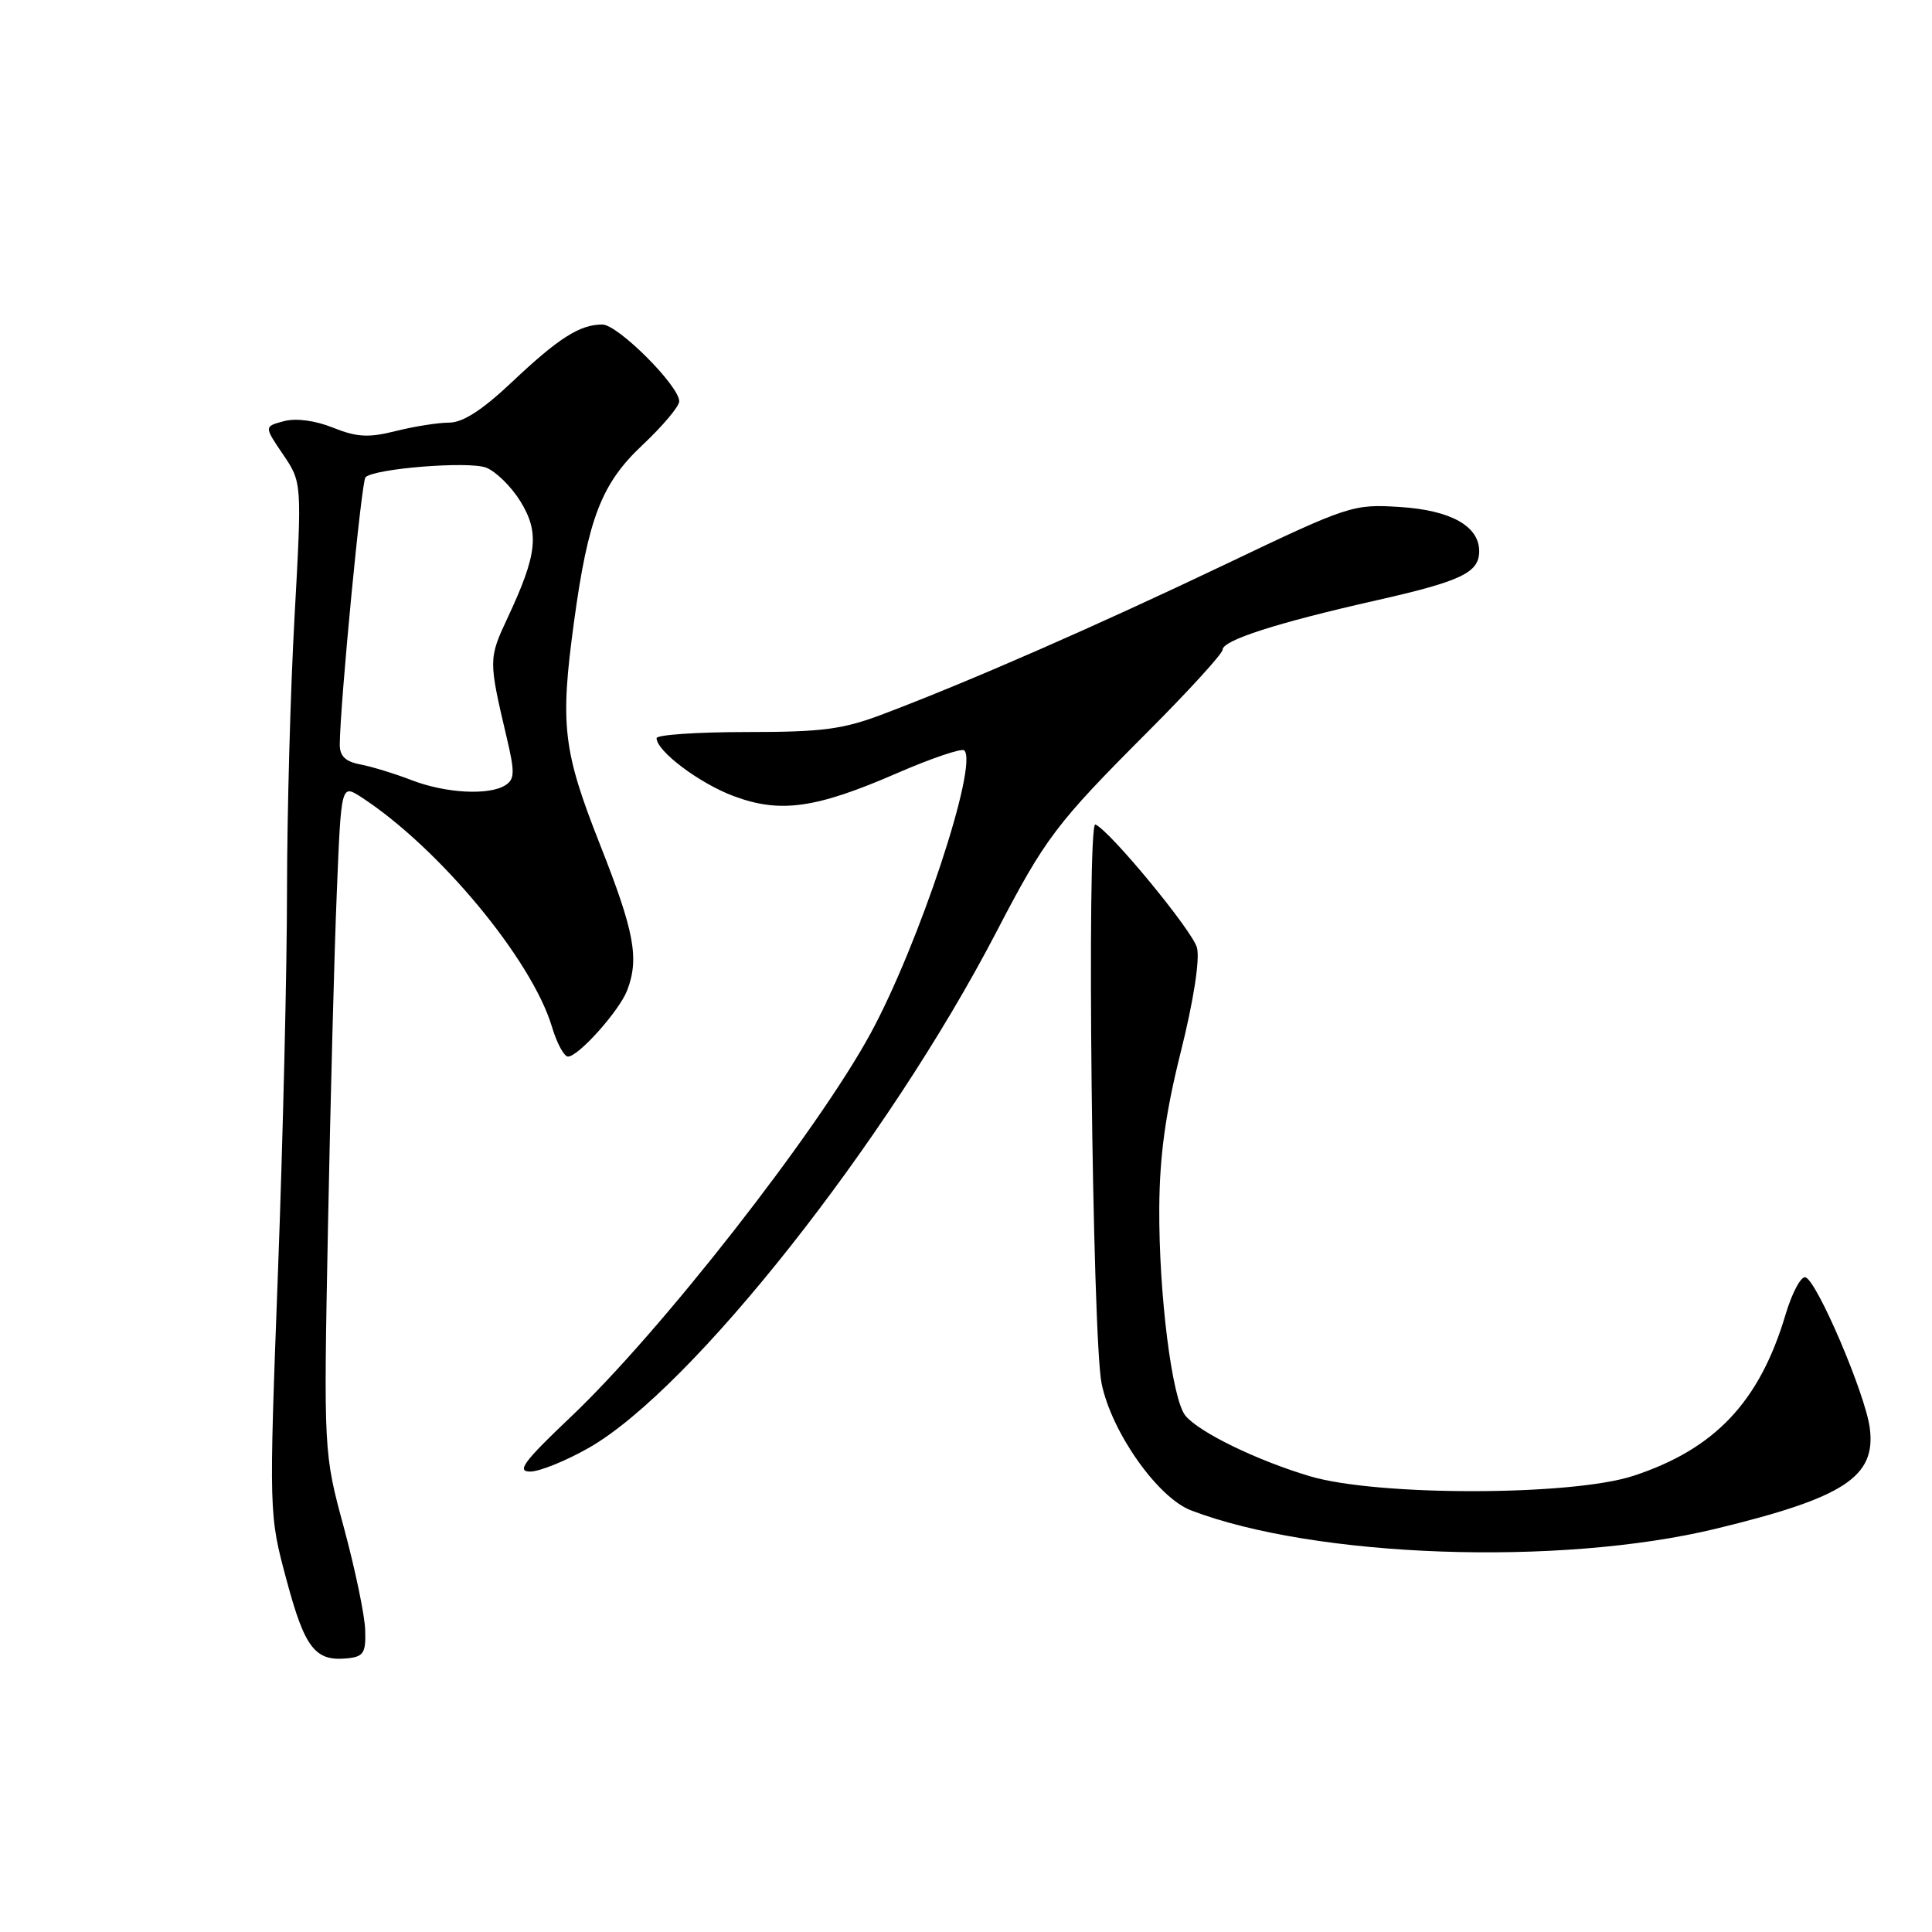 <?xml version="1.0" encoding="UTF-8" standalone="no"?>
<!DOCTYPE svg PUBLIC "-//W3C//DTD SVG 1.1//EN" "http://www.w3.org/Graphics/SVG/1.1/DTD/svg11.dtd" >
<svg xmlns="http://www.w3.org/2000/svg" xmlns:xlink="http://www.w3.org/1999/xlink" version="1.1" viewBox="0 0 256 256">
 <g >
 <path fill="currentColor"
d=" M 48.39 216.00 C 48.34 214.07 47.07 208.00 45.59 202.50 C 42.88 192.50 42.88 192.50 43.46 162.50 C 43.78 146.00 44.30 126.07 44.63 118.20 C 45.21 103.91 45.21 103.91 47.86 105.62 C 58.12 112.28 70.46 127.14 73.13 136.04 C 73.78 138.22 74.74 140.00 75.26 140.00 C 76.65 140.00 82.08 133.92 83.11 131.21 C 84.72 126.98 84.06 123.45 79.50 111.90 C 74.58 99.42 74.19 96.08 76.07 82.32 C 77.94 68.62 79.71 64.06 85.14 58.96 C 87.81 56.45 90.00 53.85 90.00 53.18 C 90.00 51.12 81.87 43.00 79.81 43.00 C 76.82 43.00 74.00 44.80 67.82 50.64 C 63.92 54.32 61.33 56.00 59.52 56.00 C 58.07 56.00 54.89 56.50 52.46 57.11 C 48.86 58.02 47.30 57.94 44.13 56.67 C 41.74 55.71 39.22 55.38 37.61 55.81 C 34.99 56.51 34.99 56.51 37.50 60.21 C 40.01 63.91 40.01 63.91 39.03 81.71 C 38.48 91.49 38.04 107.83 38.03 118.00 C 38.03 128.18 37.49 150.94 36.83 168.59 C 35.63 200.67 35.63 200.67 37.97 209.37 C 40.39 218.40 41.75 220.16 46.00 219.74 C 48.17 219.53 48.49 219.03 48.39 216.00 Z  M 227.34 202.57 C 244.41 198.44 248.62 195.68 247.75 189.18 C 247.15 184.68 240.78 169.76 239.24 169.25 C 238.66 169.05 237.46 171.28 236.59 174.20 C 233.15 185.75 227.24 192.01 216.42 195.56 C 208.24 198.24 182.45 198.27 173.54 195.60 C 166.54 193.51 158.91 189.80 157.08 187.59 C 155.30 185.45 153.54 171.46 153.61 160.00 C 153.66 153.09 154.44 147.45 156.47 139.34 C 158.15 132.62 159.00 127.15 158.61 125.59 C 158.06 123.38 147.01 109.99 145.14 109.25 C 143.96 108.79 144.73 177.37 145.97 183.34 C 147.31 189.81 153.40 198.43 157.81 200.13 C 174.27 206.43 206.67 207.57 227.34 202.57 Z  M 78.00 191.86 C 91.62 184.12 117.58 151.27 132.02 123.50 C 138.52 111.01 139.91 109.16 152.10 96.95 C 157.55 91.49 162.00 86.61 162.00 86.09 C 162.00 84.84 169.21 82.52 182.33 79.56 C 193.66 77.00 196.00 75.88 196.00 73.03 C 196.00 69.71 192.23 67.61 185.51 67.18 C 179.27 66.78 178.78 66.94 162.32 74.80 C 145.21 82.96 128.61 90.23 117.13 94.58 C 111.70 96.65 109.02 97.00 98.88 97.00 C 92.35 97.00 87.00 97.37 87.00 97.81 C 87.00 99.53 92.71 103.82 97.25 105.50 C 103.39 107.79 108.12 107.12 118.84 102.46 C 123.42 100.47 127.44 99.11 127.77 99.43 C 129.66 101.32 121.74 125.23 115.32 137.00 C 108.24 149.99 87.58 176.42 75.63 187.75 C 69.40 193.66 68.41 195.00 70.25 194.99 C 71.49 194.99 74.97 193.58 78.00 191.86 Z  M 54.50 103.36 C 52.30 102.51 49.26 101.58 47.75 101.29 C 45.76 100.92 45.01 100.18 45.02 98.64 C 45.08 93.06 47.89 63.77 48.43 63.24 C 49.59 62.08 62.08 61.08 64.40 61.96 C 65.69 62.45 67.74 64.46 68.95 66.42 C 71.51 70.57 71.20 73.45 67.28 81.82 C 64.72 87.29 64.72 87.45 67.16 97.81 C 68.23 102.34 68.20 103.26 66.96 104.05 C 64.78 105.43 59.01 105.11 54.50 103.36 Z "/>
</g>
</svg>